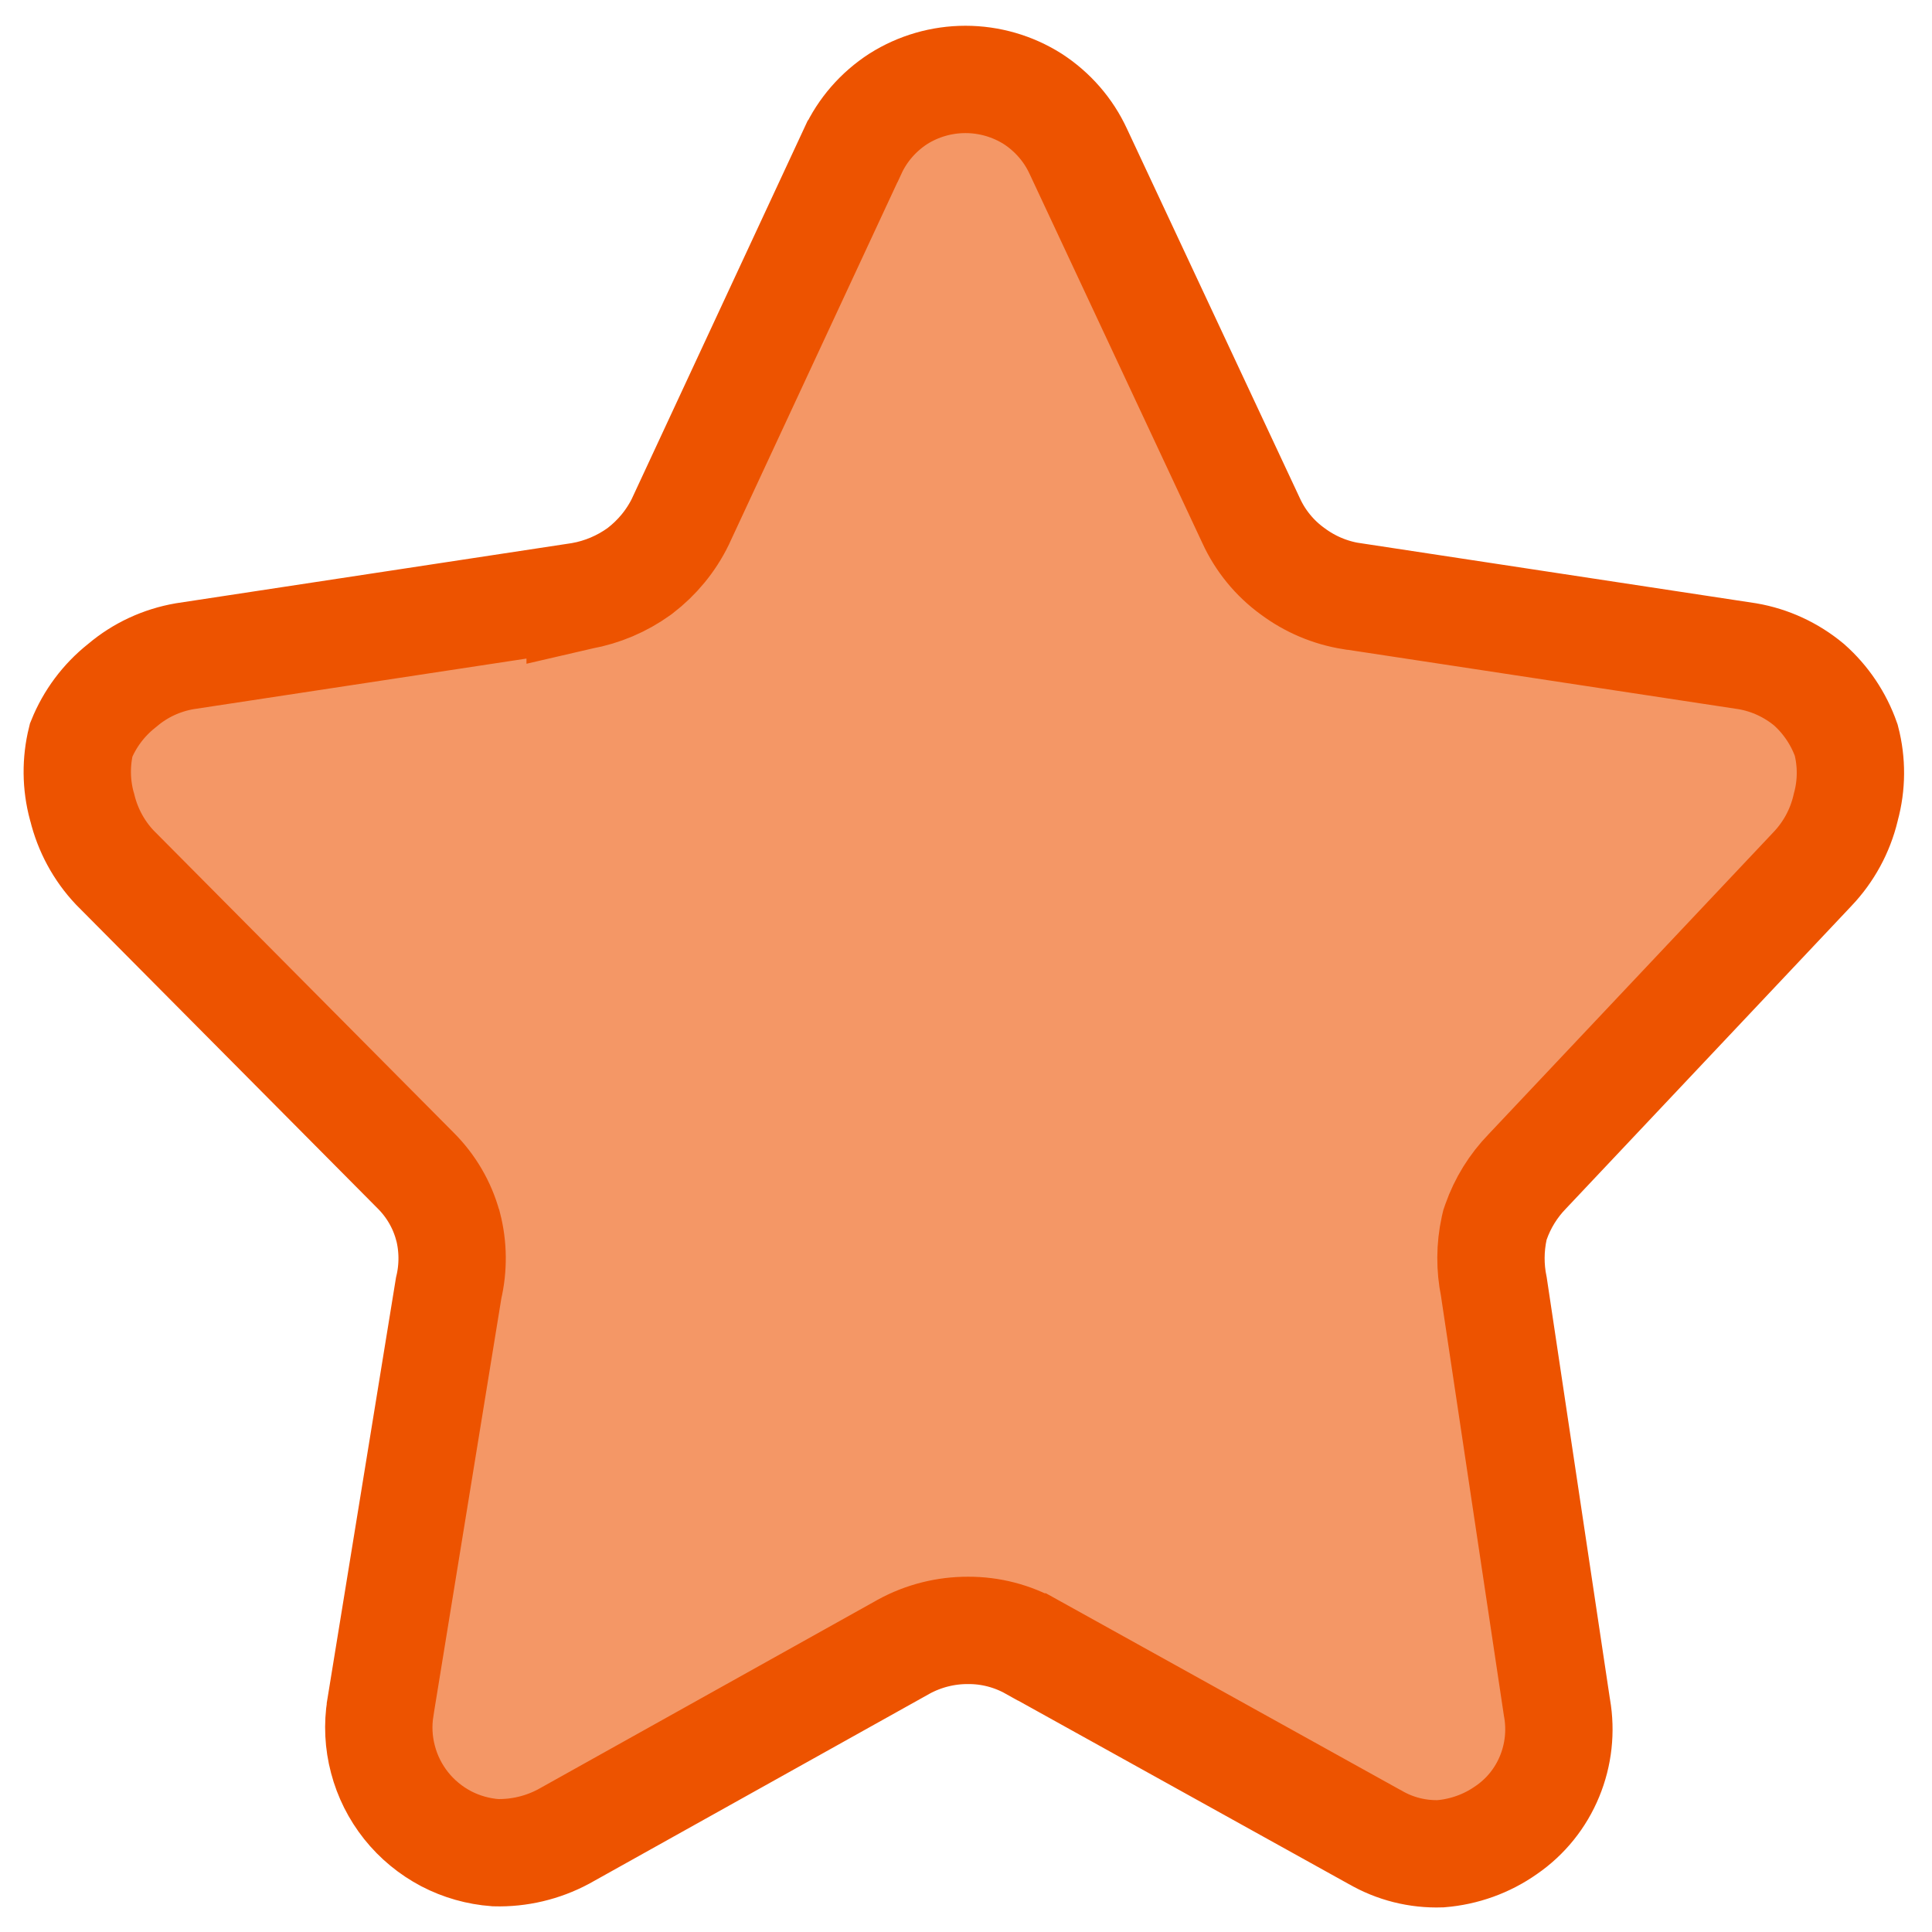 <svg width="18" height="18" viewBox="0 0 18 18" fill="none" xmlns="http://www.w3.org/2000/svg">
<path d="M13.938 11.384L13.928 11.413L13.921 11.443C13.882 11.623 13.881 11.809 13.918 11.989L14.505 15.904L14.505 15.904L14.507 15.915C14.544 16.129 14.52 16.349 14.437 16.55C14.354 16.752 14.215 16.925 14.035 17.049L14.032 17.051C13.852 17.178 13.641 17.253 13.422 17.271C13.208 17.278 12.996 17.225 12.811 17.117L12.811 17.117L12.803 17.113L9.615 15.344C9.615 15.344 9.614 15.344 9.614 15.344C9.432 15.242 9.228 15.189 9.02 15.19C8.811 15.189 8.605 15.241 8.421 15.341L8.421 15.341L8.416 15.344L5.25 17.111C5.055 17.215 4.836 17.267 4.615 17.261C4.455 17.249 4.299 17.205 4.157 17.131C4.013 17.055 3.886 16.951 3.784 16.823C3.683 16.696 3.609 16.549 3.568 16.392C3.526 16.234 3.518 16.07 3.544 15.91C3.544 15.909 3.544 15.909 3.544 15.909L4.18 12.001C4.225 11.811 4.223 11.612 4.174 11.423L4.174 11.423L4.171 11.415C4.118 11.223 4.015 11.048 3.874 10.907C3.873 10.906 3.873 10.906 3.873 10.906L1.069 8.082C0.921 7.925 0.817 7.732 0.766 7.522L0.766 7.522L0.762 7.509C0.708 7.308 0.706 7.097 0.756 6.895C0.836 6.697 0.965 6.524 1.132 6.391L1.132 6.391L1.142 6.383C1.307 6.243 1.507 6.151 1.72 6.114L5.405 5.554L5.405 5.555L5.418 5.552C5.611 5.517 5.793 5.44 5.952 5.326L5.952 5.326L5.963 5.318C6.122 5.196 6.251 5.04 6.339 4.86L6.339 4.86L6.343 4.851L7.943 1.411L7.944 1.41C8.036 1.21 8.184 1.041 8.369 0.921C8.556 0.803 8.773 0.74 8.995 0.74C9.217 0.74 9.434 0.803 9.621 0.921C9.806 1.041 9.954 1.21 10.046 1.41L10.047 1.412L11.656 4.85C11.742 5.038 11.876 5.202 12.044 5.323C12.205 5.443 12.392 5.522 12.59 5.554L12.59 5.554L12.595 5.554L16.28 6.114C16.491 6.15 16.689 6.242 16.854 6.379C17.012 6.519 17.131 6.697 17.201 6.896C17.254 7.1 17.253 7.315 17.197 7.519L17.197 7.519L17.194 7.532C17.143 7.744 17.037 7.938 16.887 8.096L16.886 8.097L14.229 10.914C14.099 11.048 14 11.208 13.938 11.384Z" fill="#F49766" stroke="#ED5300"/>
</svg>
